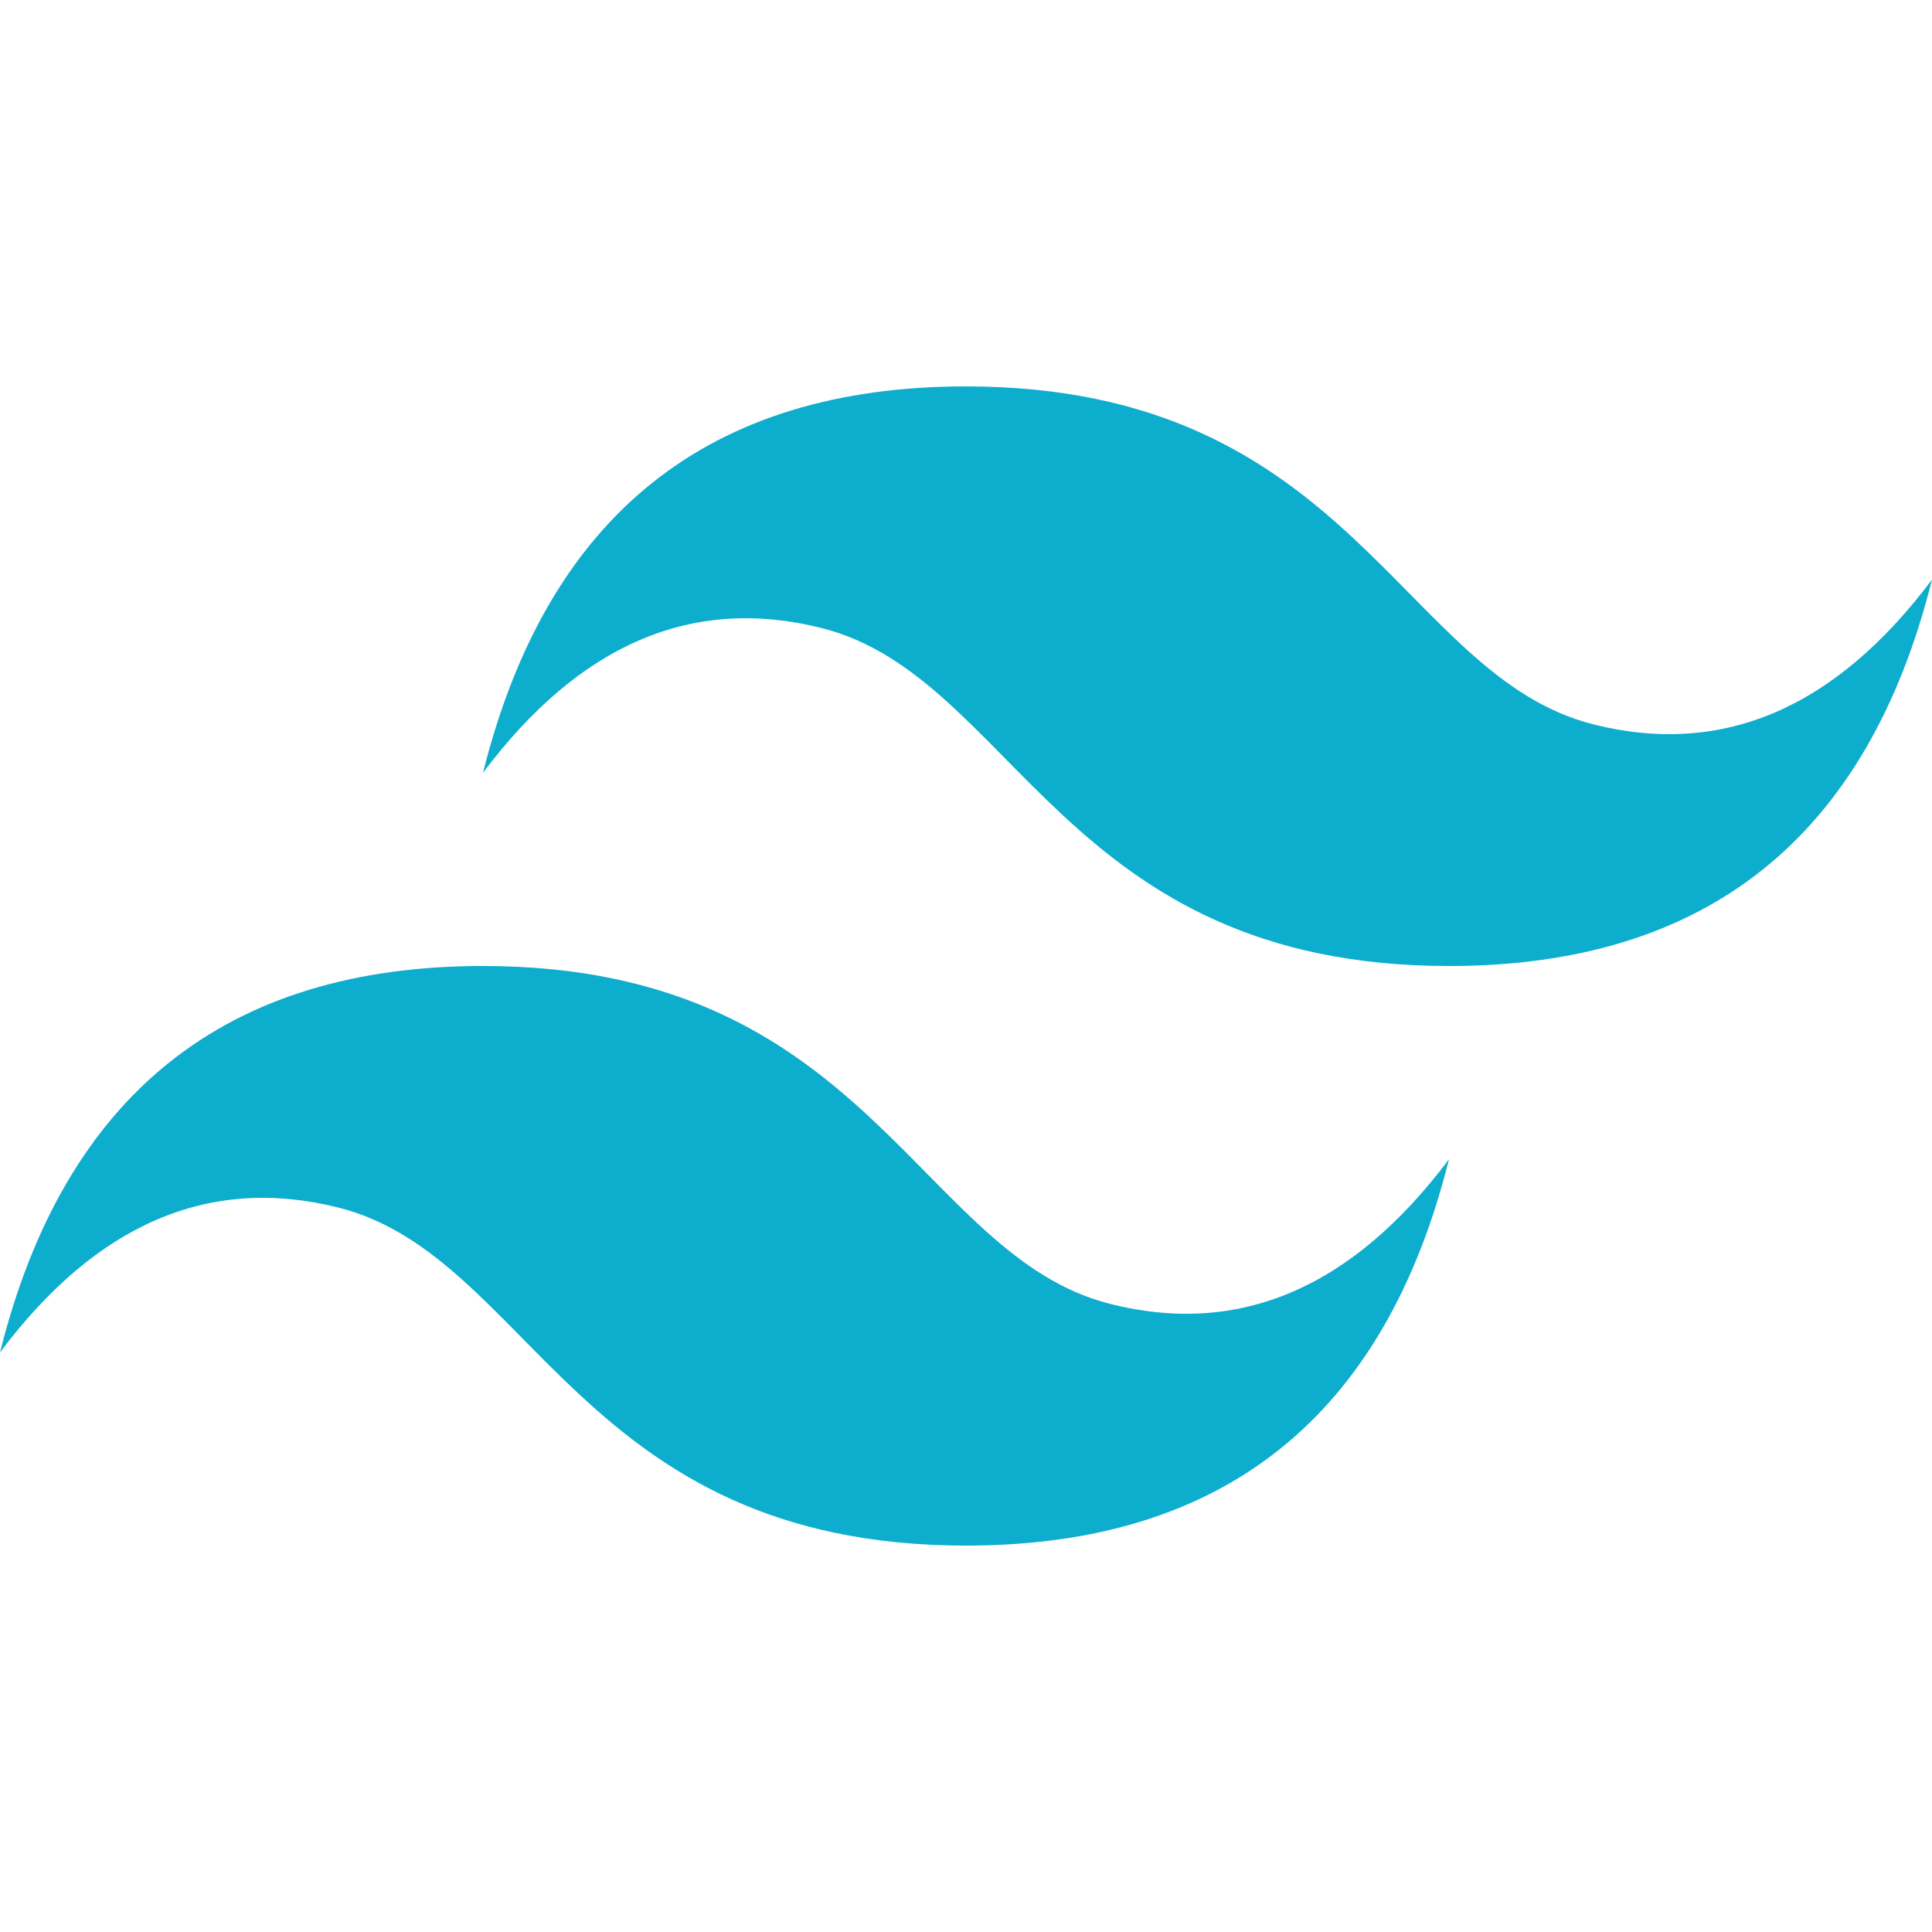 <?xml version="1.0" encoding="utf-8"?>
<!-- Generator: Adobe Illustrator 25.3.1, SVG Export Plug-In . SVG Version: 6.00 Build 0)  -->
<svg version="1.1" id="图层_1" xmlns="http://www.w3.org/2000/svg" xmlns:xlink="http://www.w3.org/1999/xlink" x="0px" y="0px"
	 viewBox="0 0 96 96" style="enable-background:new 0 0 96 96;" xml:space="preserve">
<style type="text/css">
	.st0{fill:#0DADCE;}
</style>
<path class="st0" d="M24,38.4c3.2-12.8,11.2-19.2,24-19.2c19.2,0,21.6,14.4,31.2,16.8c6.4,1.6,12-0.8,16.8-7.2
	C92.8,41.6,84.8,48,72,48c-19.2,0-21.6-14.4-31.2-16.8C34.4,29.6,28.8,32,24,38.4L24,38.4z M0,67.2C3.2,54.4,11.2,48,24,48
	c19.2,0,21.6,14.4,31.2,16.8c6.4,1.6,12-0.8,16.8-7.2c-3.2,12.8-11.2,19.2-24,19.2c-19.2,0-21.6-14.4-31.2-16.8
	C10.4,58.4,4.8,60.8,0,67.2z"/>
</svg>
